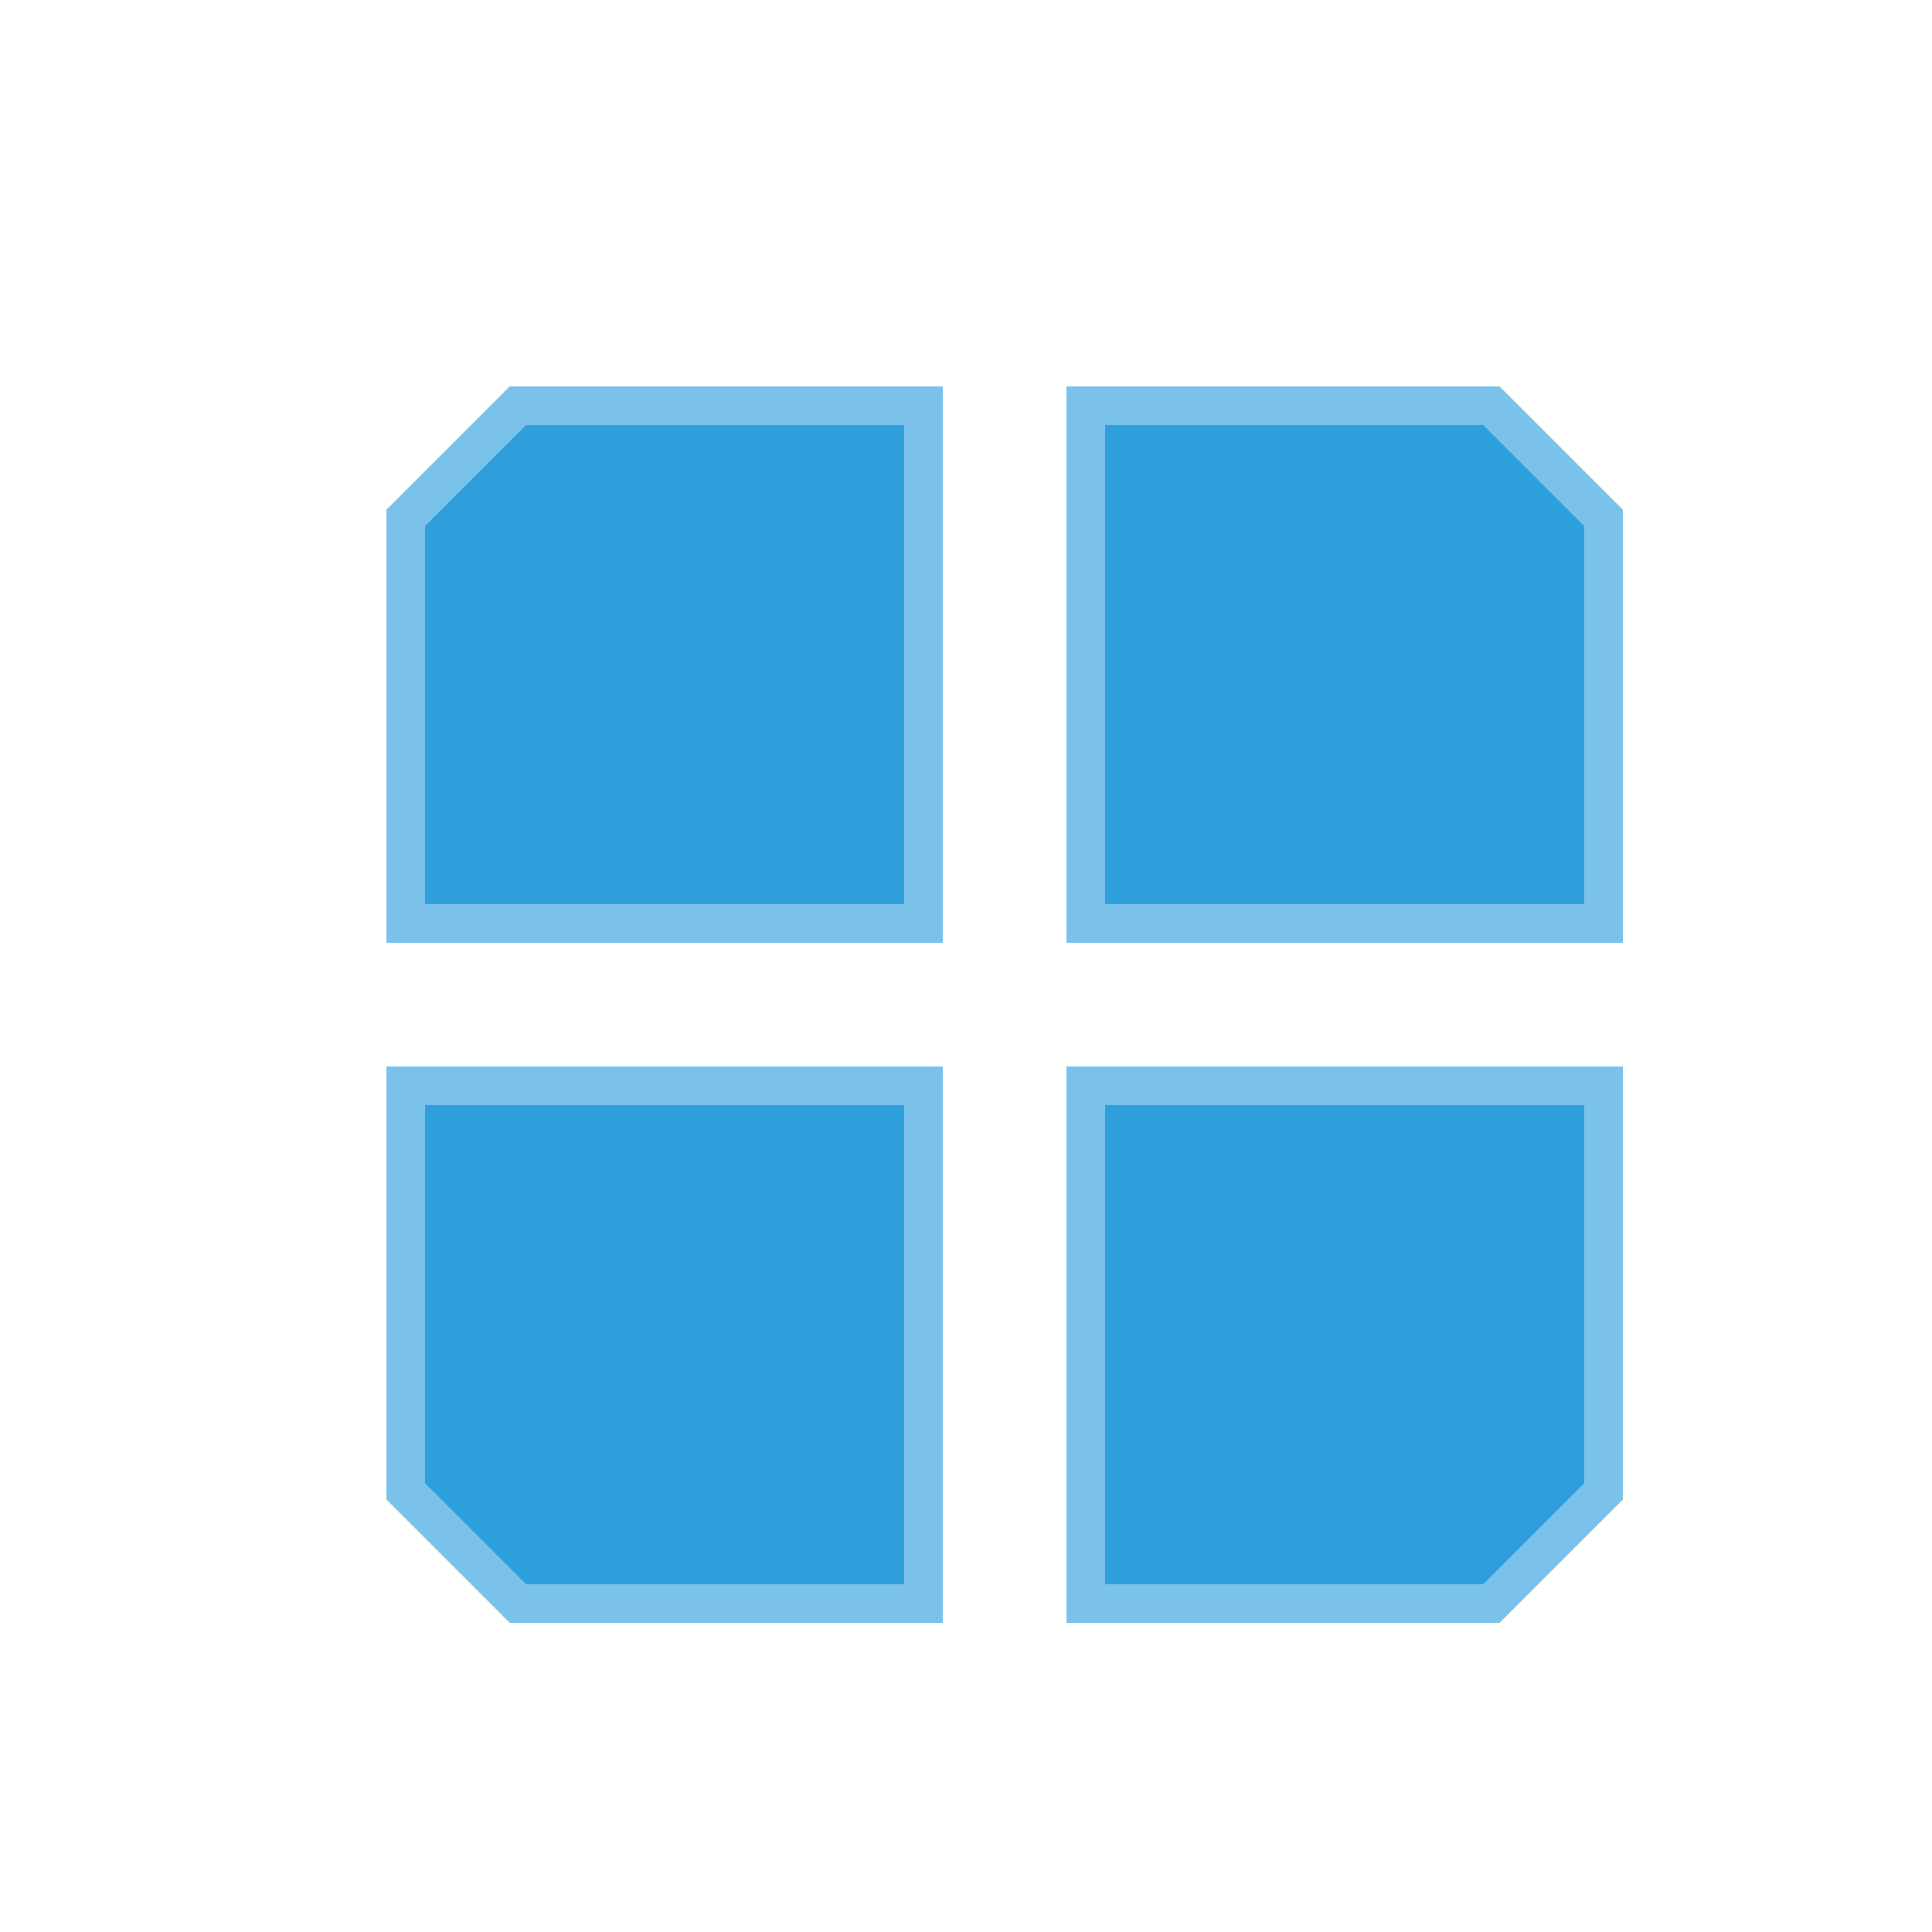 <svg width="40" height="40" viewBox="7 7 25 25" fill="none" xmlns="http://www.w3.org/2000/svg">
<g filter="url(#filter0_d_920_73998)">
<path d="M13.6 12H19.2V19.2H12V13.6L13.6 12Z" fill="#2E9EDD"/>
<path d="M12 26.4V20.8H19.2V28H13.6L12 26.4Z" fill="#2E9EDD"/>
<path d="M26.4 12H20.8V19.2H28V13.6L26.4 12Z" fill="#2E9EDD"/>
<path d="M28 26.4V20.8H20.8V28H26.4L28 26.4Z" fill="#2E9EDD"/>
<path d="M12.25 13.704L13.704 12.25H18.95V18.95H12.25V13.704ZM13.704 27.75L12.25 26.296V21.05H18.95V27.75H13.704ZM21.05 18.95V12.25H26.296L27.75 13.704V18.95H21.05ZM21.05 21.05H27.75V26.296L26.296 27.75H21.05V21.05Z" stroke="#7BC2EA" stroke-width="0.5"/>
</g>
<defs>
<filter id="filter0_d_920_73998" x="0" y="0" width="40" height="40" filterUnits="userSpaceOnUse" colorInterpolationFilters="sRGB">
<feFlood floodOpacity="0" result="BackgroundImageFix"/>
<feColorMatrix in="SourceAlpha" type="matrix" values="0 0 0 0 0 0 0 0 0 0 0 0 0 0 0 0 0 0 127 0" result="hardAlpha"/>
<feOffset/>
<feGaussianBlur stdDeviation="6"/>
<feComposite in2="hardAlpha" operator="out"/>
<feColorMatrix type="matrix" values="0 0 0 0 0.18 0 0 0 0 0.62 0 0 0 0 0.867 0 0 0 0.25 0"/>
<feBlend mode="normal" in2="BackgroundImageFix" result="effect1_dropShadow_920_73998"/>
<feBlend mode="normal" in="SourceGraphic" in2="effect1_dropShadow_920_73998" result="shape"/>
</filter>
</defs>
</svg>
